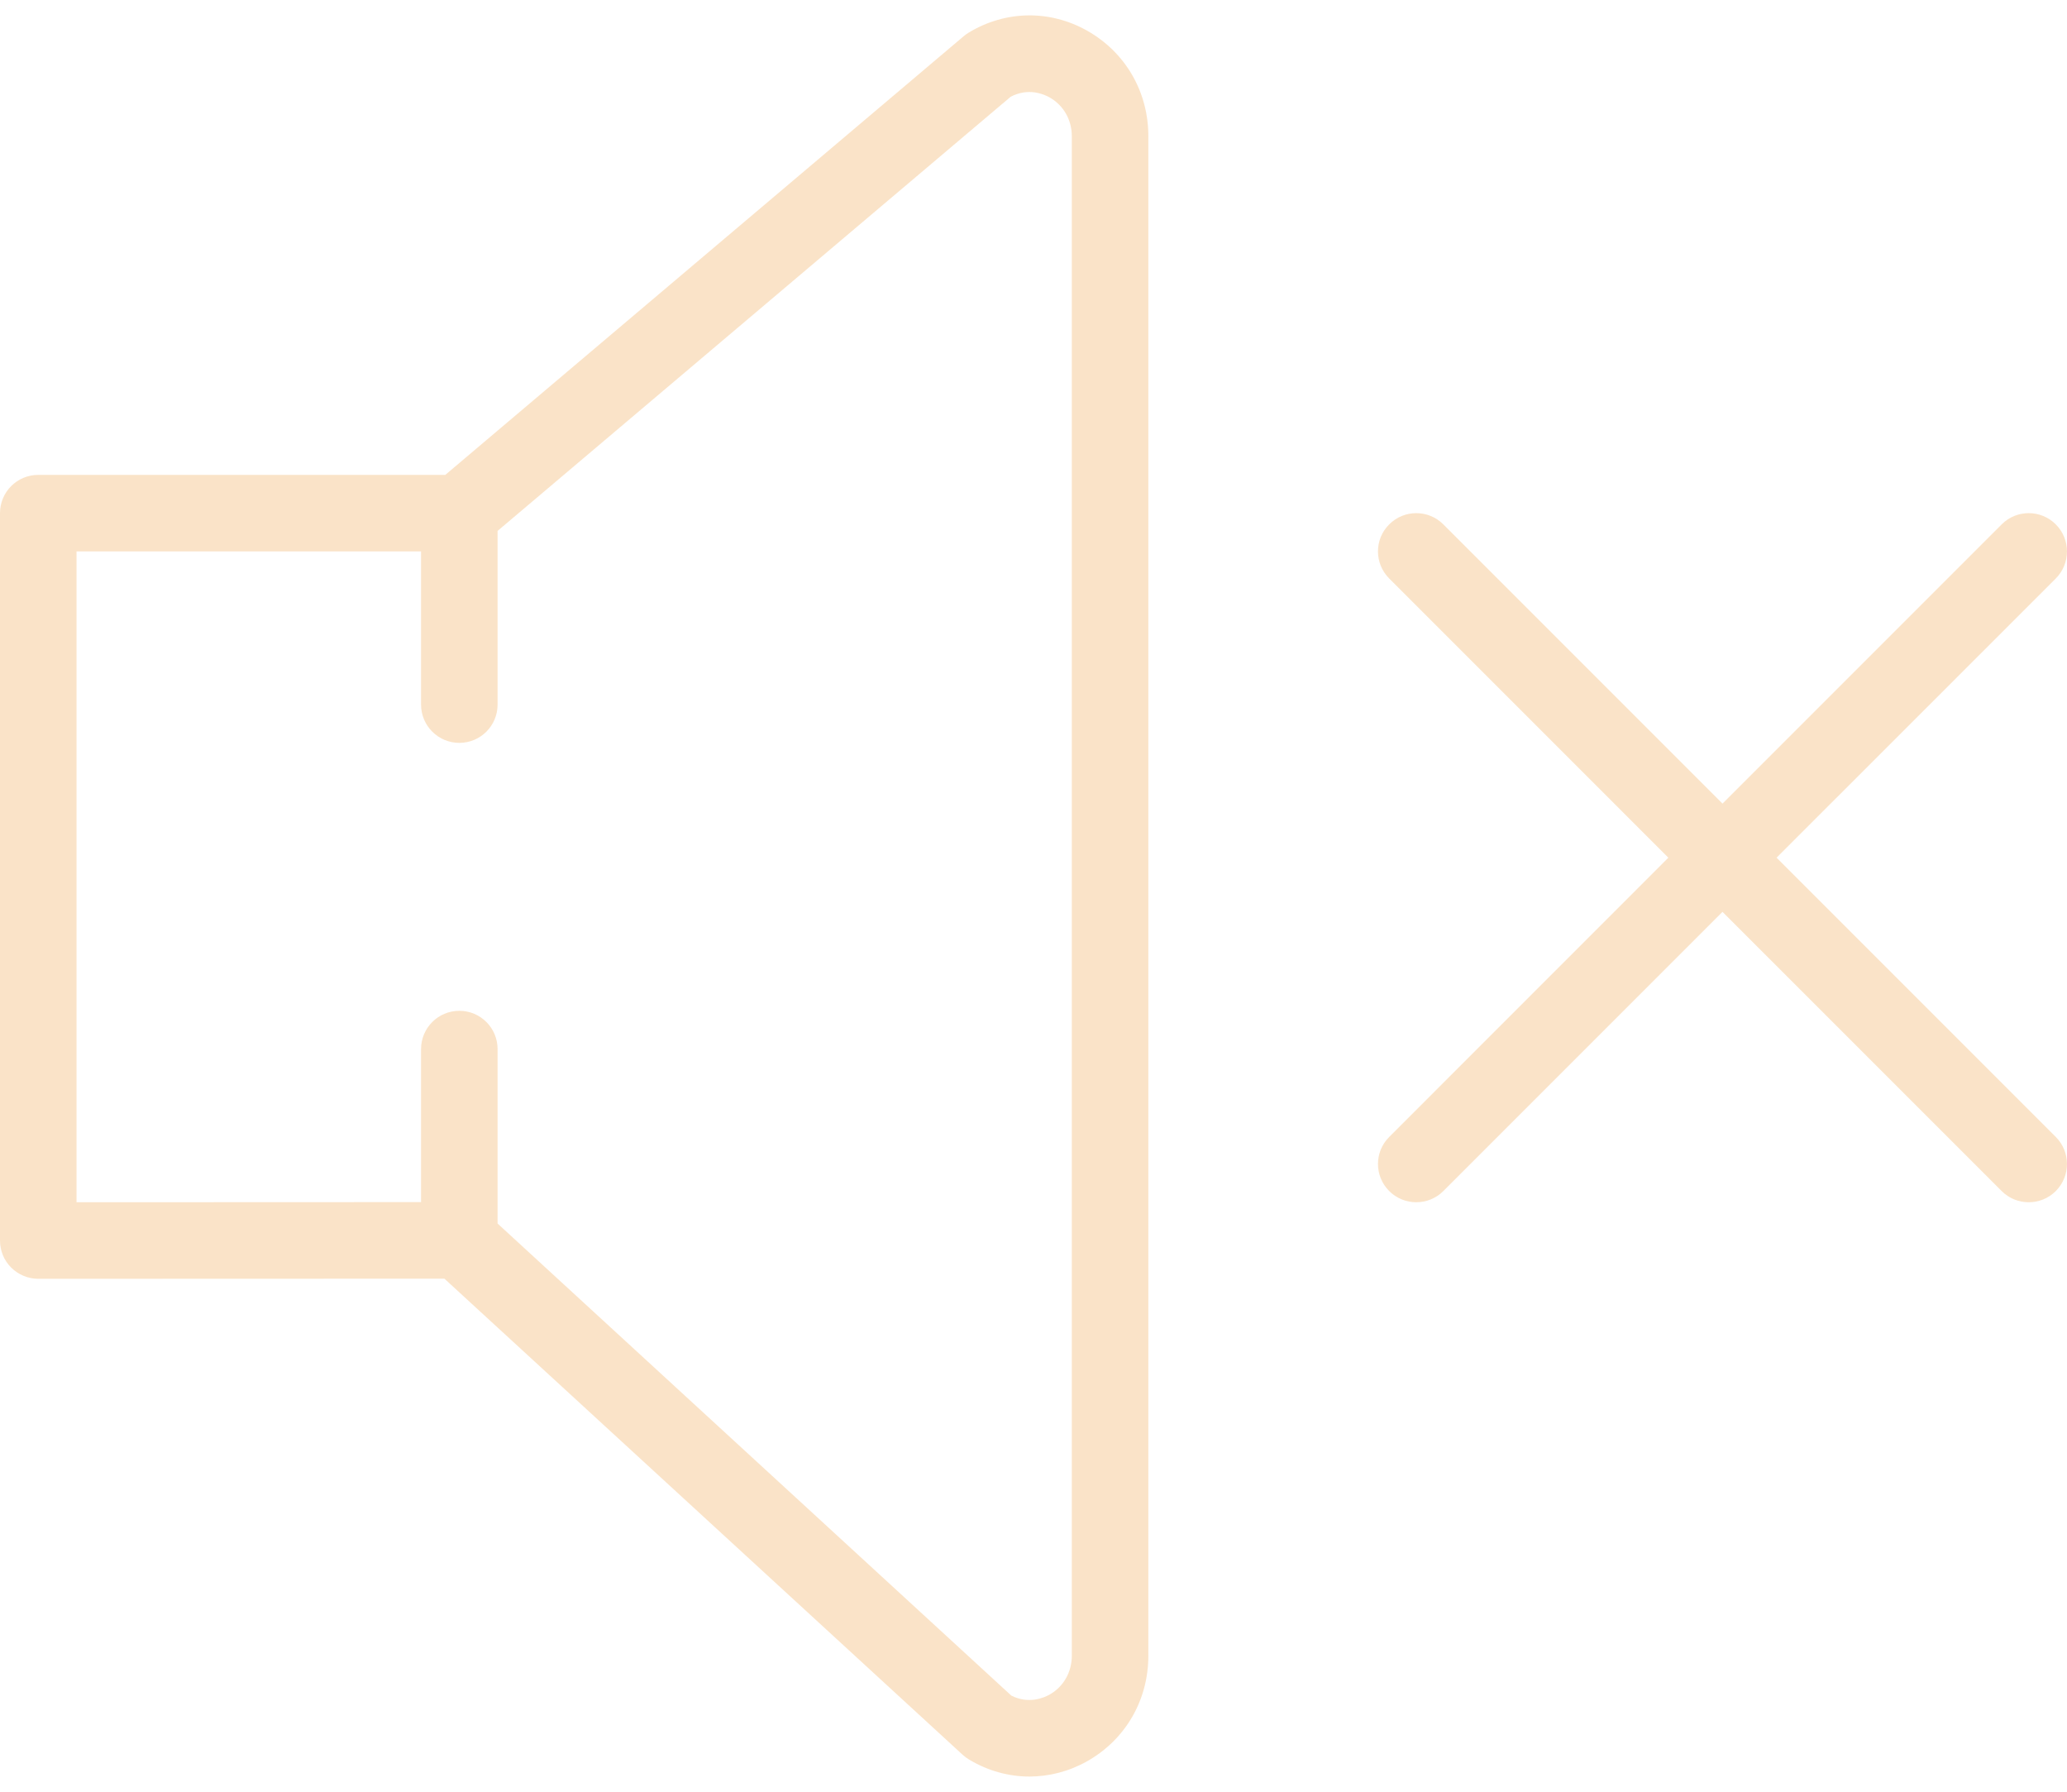 <svg width="30" height="26" viewBox="0 0 30 26" fill="none" xmlns="http://www.w3.org/2000/svg">
<g opacity="0.5">
<path d="M25.785 12.446L29.837 8.395C30.054 8.177 30.054 7.826 29.837 7.609C29.62 7.392 29.269 7.392 29.052 7.609L25 11.661L20.948 7.609C20.731 7.392 20.38 7.392 20.163 7.609C19.945 7.826 19.945 8.177 20.163 8.395L24.214 12.446L20.163 16.498C19.945 16.715 19.945 17.066 20.163 17.284C20.271 17.392 20.413 17.446 20.555 17.446C20.698 17.446 20.84 17.392 20.948 17.284L25 13.232L29.052 17.284C29.16 17.392 29.302 17.446 29.444 17.446C29.587 17.446 29.729 17.392 29.837 17.284C30.054 17.066 30.054 16.715 29.837 16.498L25.785 12.446Z" fill="#F6C891"/>
<path d="M15.78 0.446C15.238 0.14 14.596 0.15 14.063 0.471C14.038 0.486 14.013 0.504 13.991 0.522L6.463 6.891H0.556C0.248 6.891 0 7.139 0 7.446V18.002C0 18.15 0.058 18.291 0.163 18.395C0.267 18.498 0.408 18.557 0.556 18.557L6.45 18.555L13.974 25.466C14.002 25.491 14.032 25.513 14.063 25.532C14.337 25.697 14.639 25.78 14.942 25.78C15.229 25.779 15.516 25.706 15.78 25.557C16.335 25.243 16.667 24.671 16.667 24.026V1.977C16.667 1.332 16.335 0.76 15.78 0.446ZM15.556 24.026C15.556 24.266 15.435 24.476 15.234 24.59C15.148 24.638 14.929 24.732 14.678 24.605L7.222 17.755V15.224C7.222 14.917 6.974 14.668 6.667 14.668C6.359 14.668 6.111 14.917 6.111 15.224V17.444L1.111 17.446V8.002H6.111V10.224C6.111 10.531 6.359 10.78 6.667 10.78C6.974 10.78 7.222 10.531 7.222 10.224V7.704L14.669 1.404C14.925 1.27 15.147 1.365 15.234 1.414C15.435 1.528 15.556 1.738 15.556 1.977V24.026Z" fill="#F6C891"/>
</g>
</svg>
